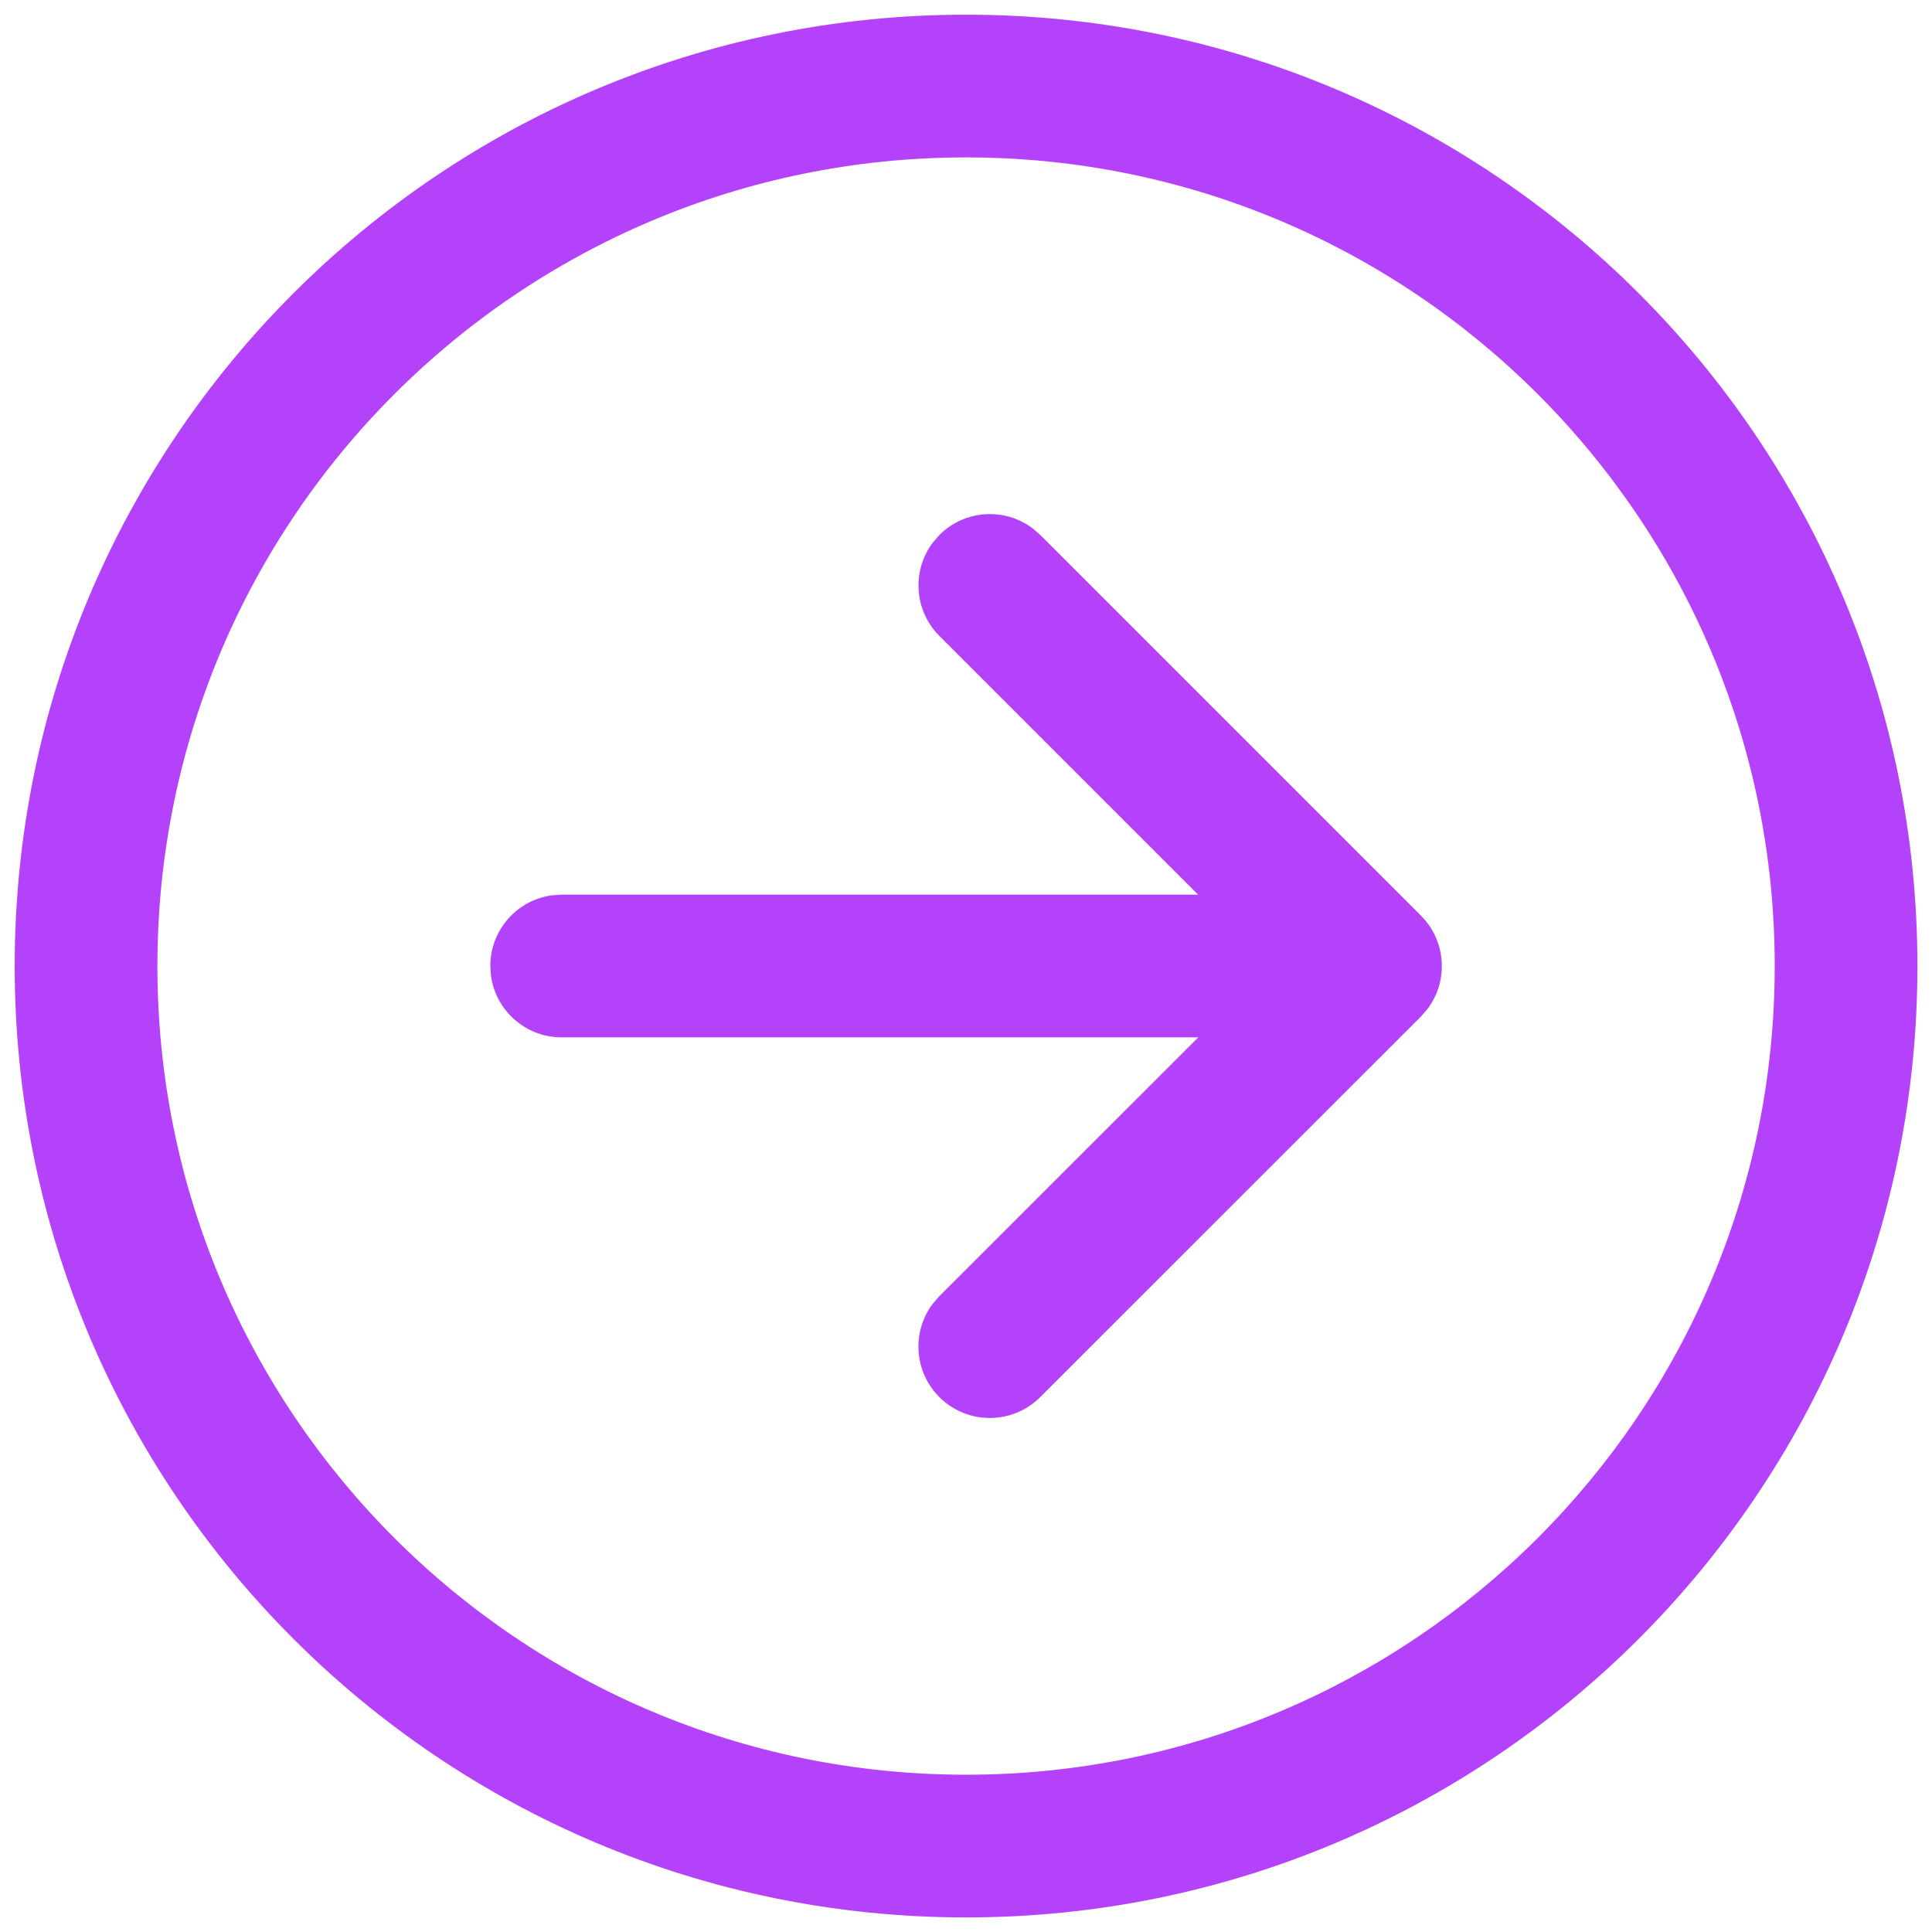 <svg width="66" height="66" viewBox="0 0 66 66" fill="none" xmlns="http://www.w3.org/2000/svg">
<path d="M33.002 0.502C50.952 0.502 65.502 15.053 65.502 33.002C65.502 50.952 50.952 65.502 33.002 65.502C15.053 65.502 0.502 50.952 0.502 33.002C0.502 15.053 15.053 0.502 33.002 0.502ZM33.002 5.377C17.745 5.377 5.377 17.745 5.377 33.002C5.377 48.259 17.745 60.627 33.002 60.627C48.259 60.627 60.627 48.259 60.627 33.002C60.627 17.745 48.259 5.377 33.002 5.377ZM31.855 18.55L32.091 18.276C32.957 17.411 34.311 17.332 35.265 18.04L35.538 18.276L48.541 31.279C49.407 32.145 49.485 33.499 48.777 34.453L48.541 34.727L35.536 47.727C34.584 48.678 33.04 48.678 32.089 47.726C31.224 46.86 31.145 45.506 31.853 44.552L32.089 44.279L40.936 35.437L19.188 35.438C17.954 35.438 16.934 34.52 16.772 33.331L16.75 33C16.75 31.766 17.667 30.746 18.857 30.585L19.188 30.562L40.929 30.562L32.091 21.724C31.226 20.858 31.147 19.504 31.855 18.55L32.091 18.276L31.855 18.55Z" fill="#B542FB"/>
</svg>
